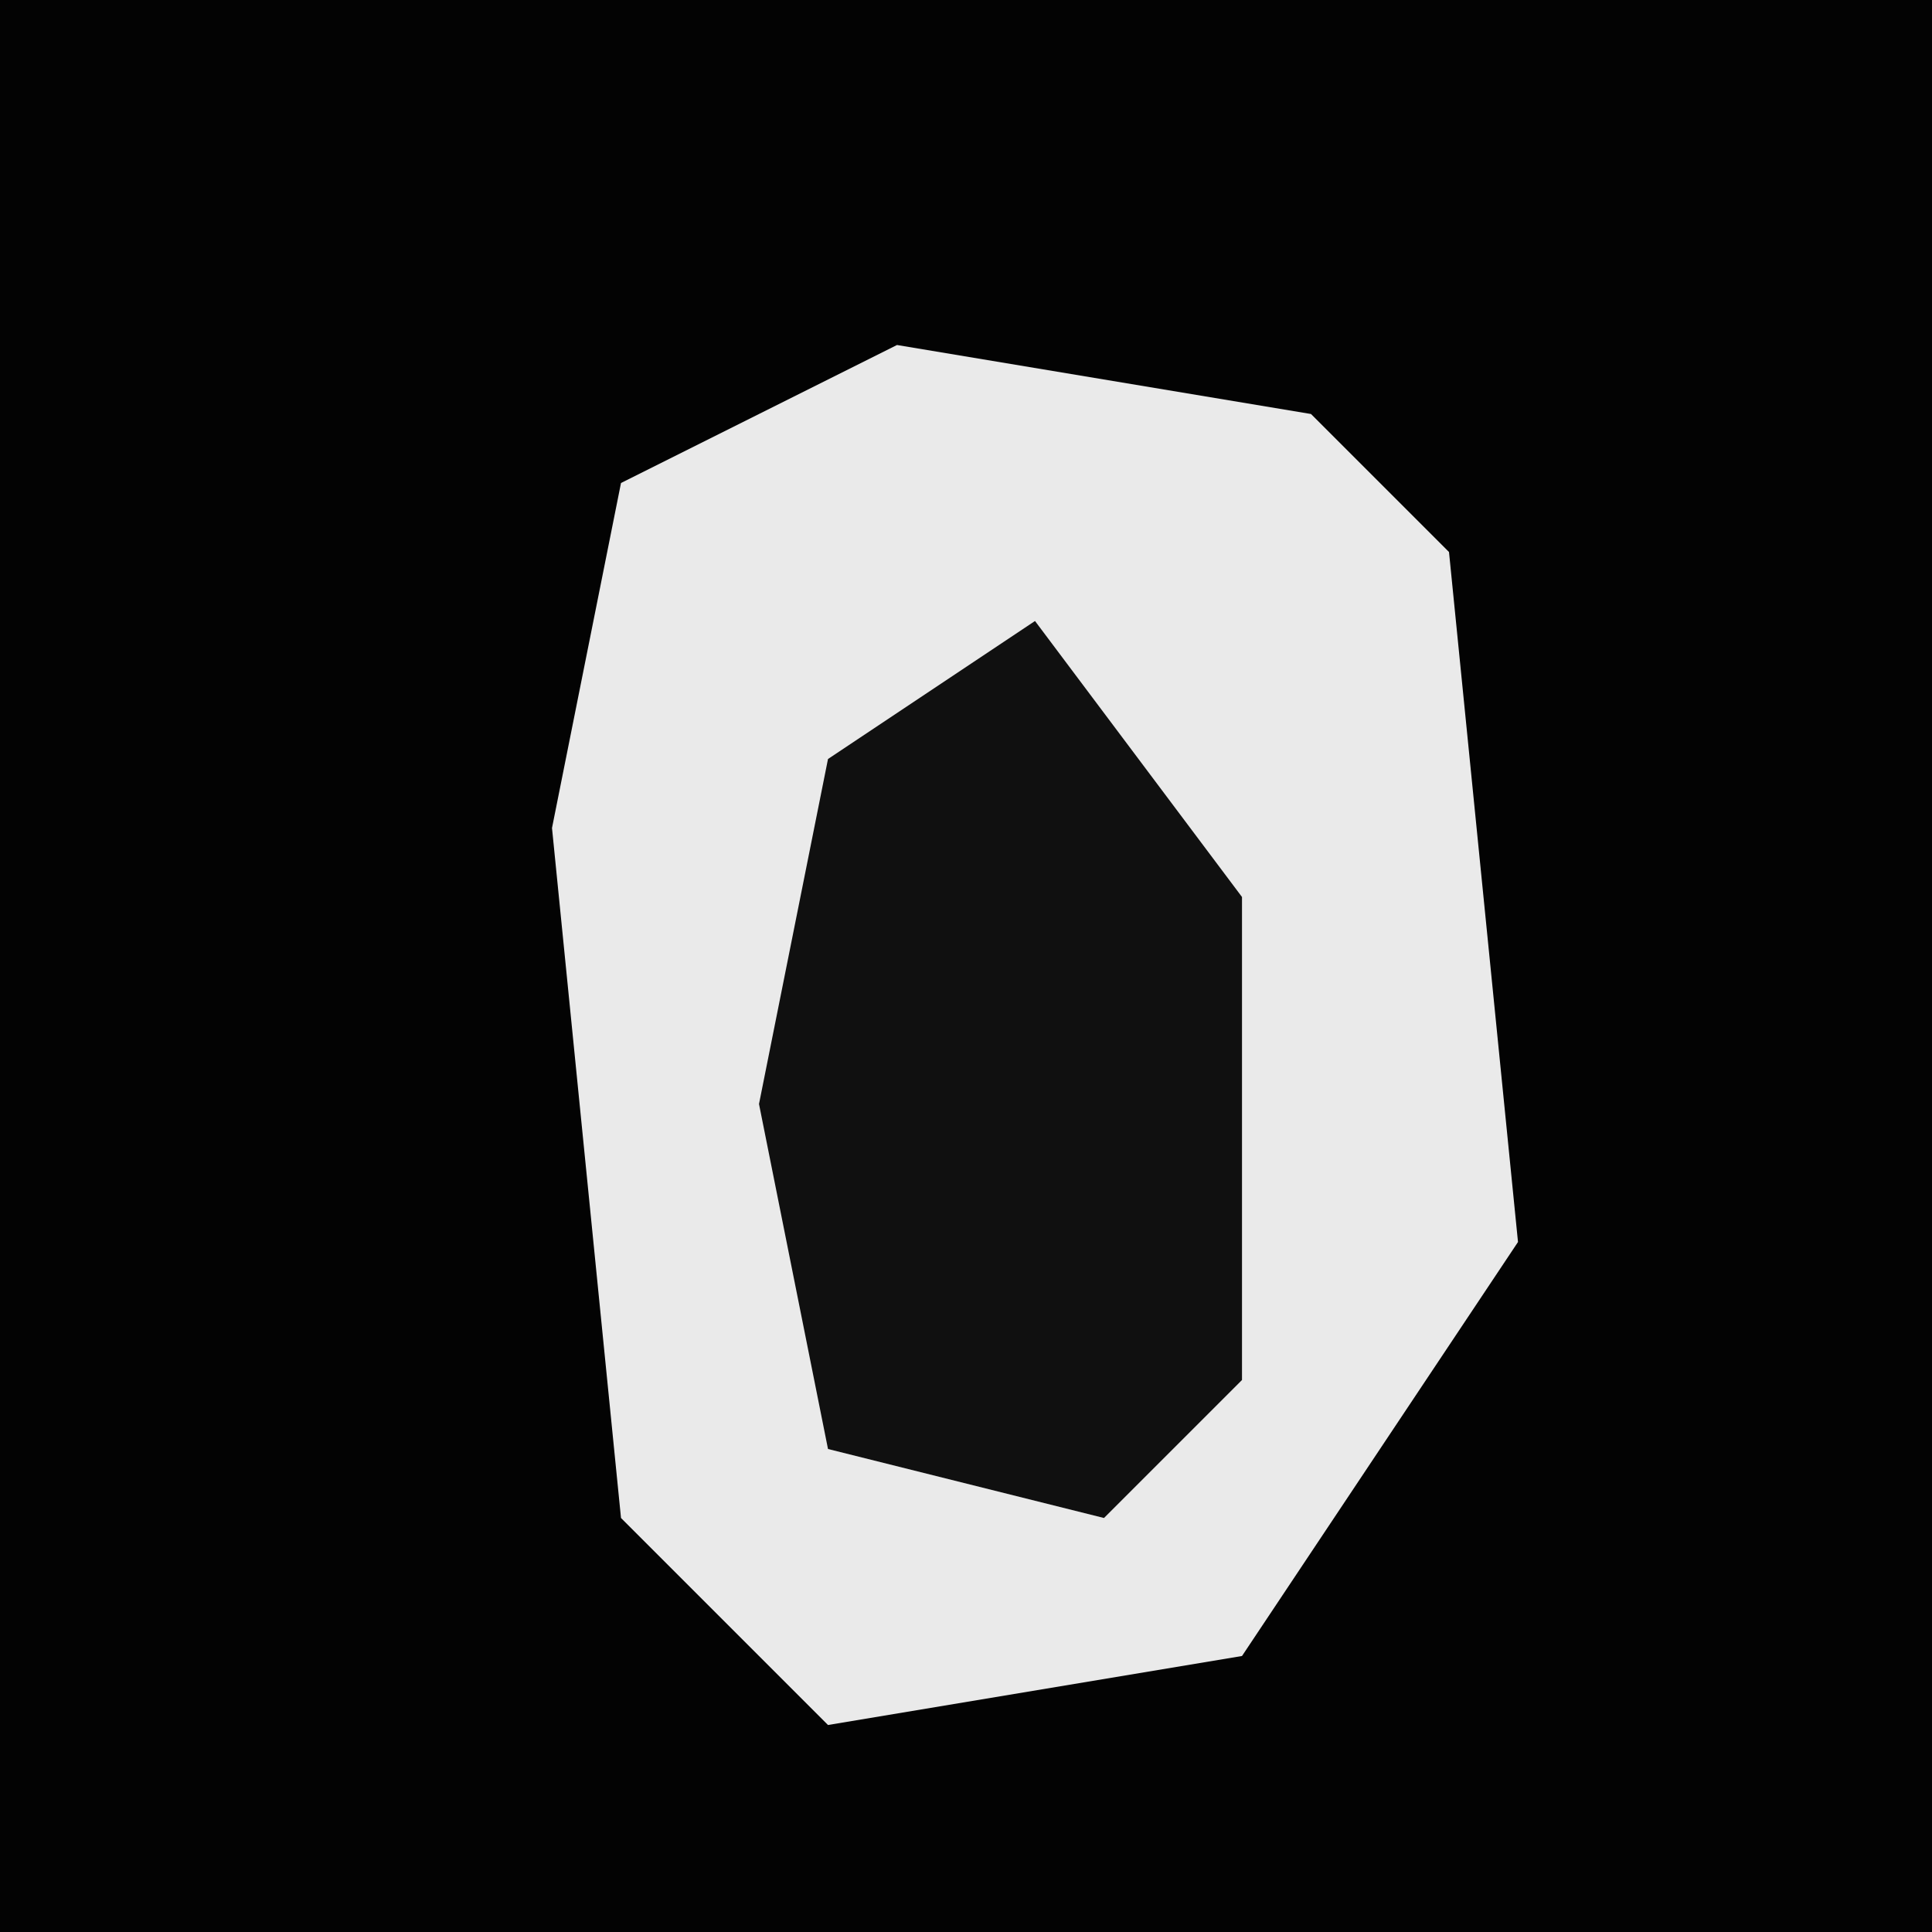 <?xml version="1.0" encoding="UTF-8"?>
<svg version="1.1" xmlns="http://www.w3.org/2000/svg" width="28" height="28">
<path d="M0,0 L28,0 L28,28 L0,28 Z " fill="#030303" transform="translate(0,0)"/>
<path d="M0,0 L6,1 L8,3 L9,13 L5,19 L-1,20 L-4,17 L-5,7 L-4,2 Z " fill="#EAEAEA" transform="translate(13,5)"/>
<path d="M0,0 L3,4 L3,11 L1,13 L-3,12 L-4,7 L-3,2 Z " fill="#101010" transform="translate(15,9)"/>
</svg>
